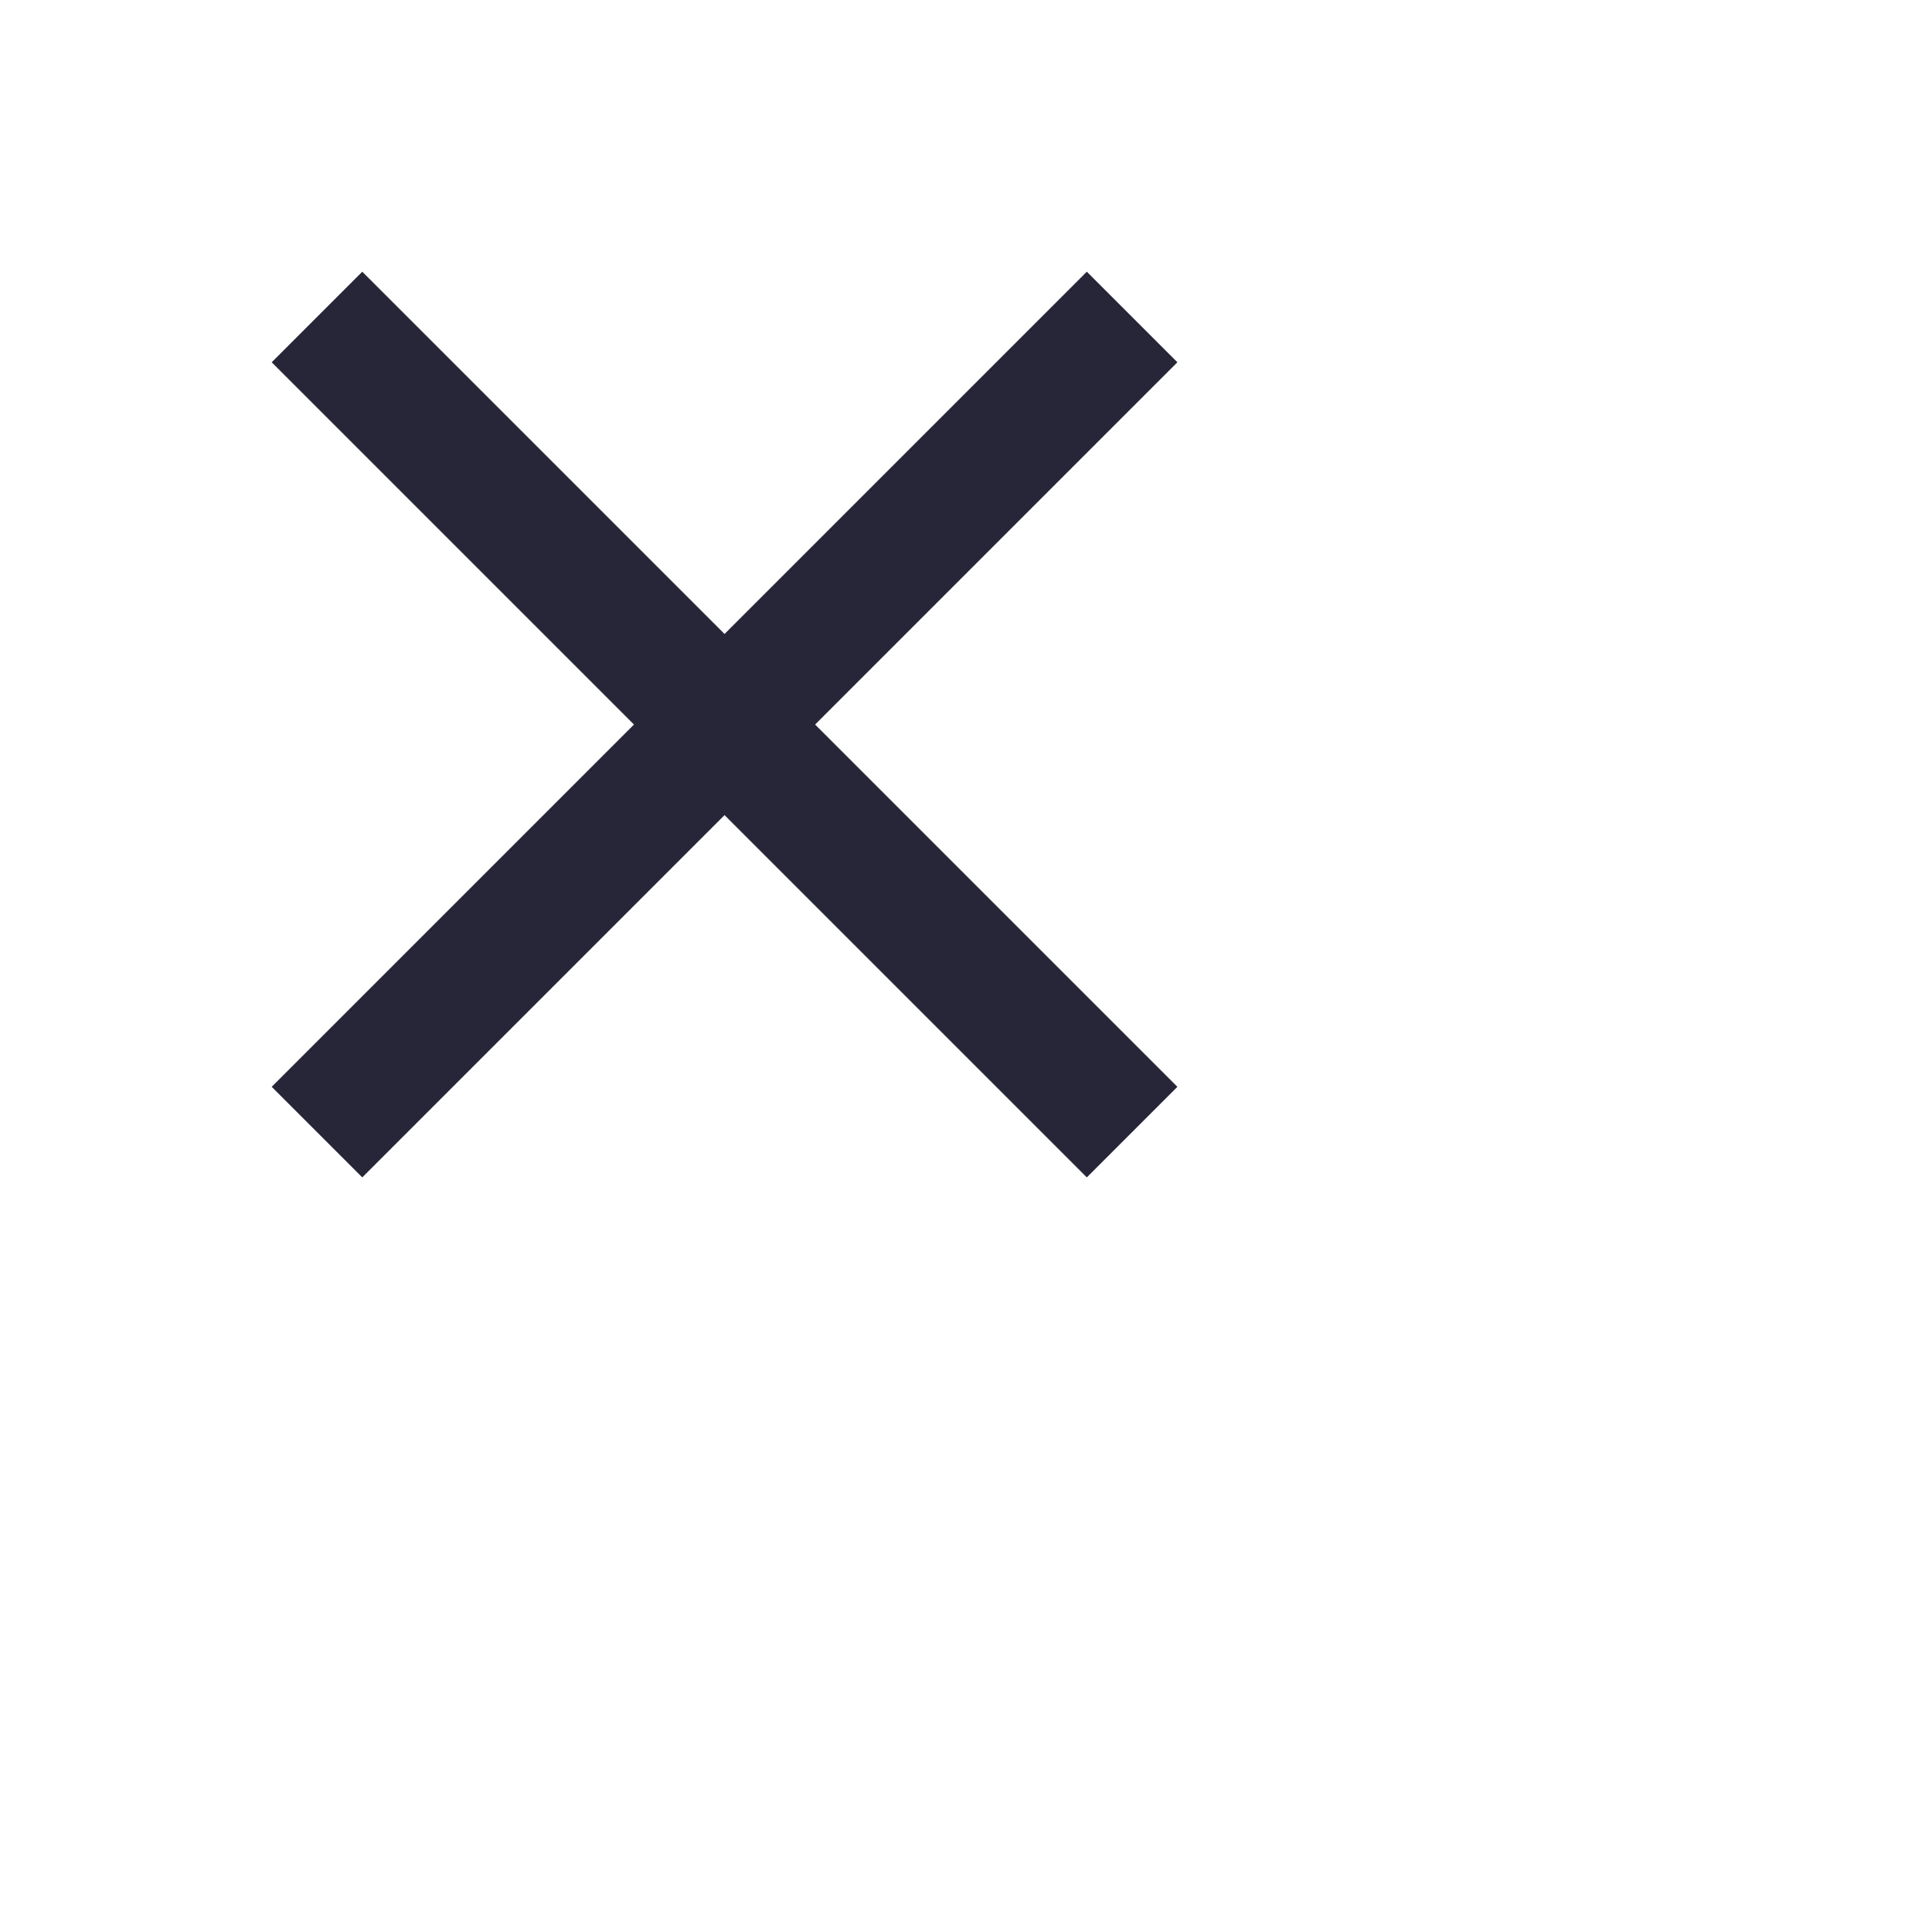 <svg xmlns="http://www.w3.org/2000/svg" width="21.332" height="21.332">
    <path fill="none" d="M0 0h16v16H0V0z" opacity=".102"/>
    <path fill="#262638" fill-rule="evenodd" d="M13 12l-1 1-4-4-4 4-1-1 4-4-4-4 1-1 4 4 4-4 1 1-4 4 4 4z"/>
</svg>
